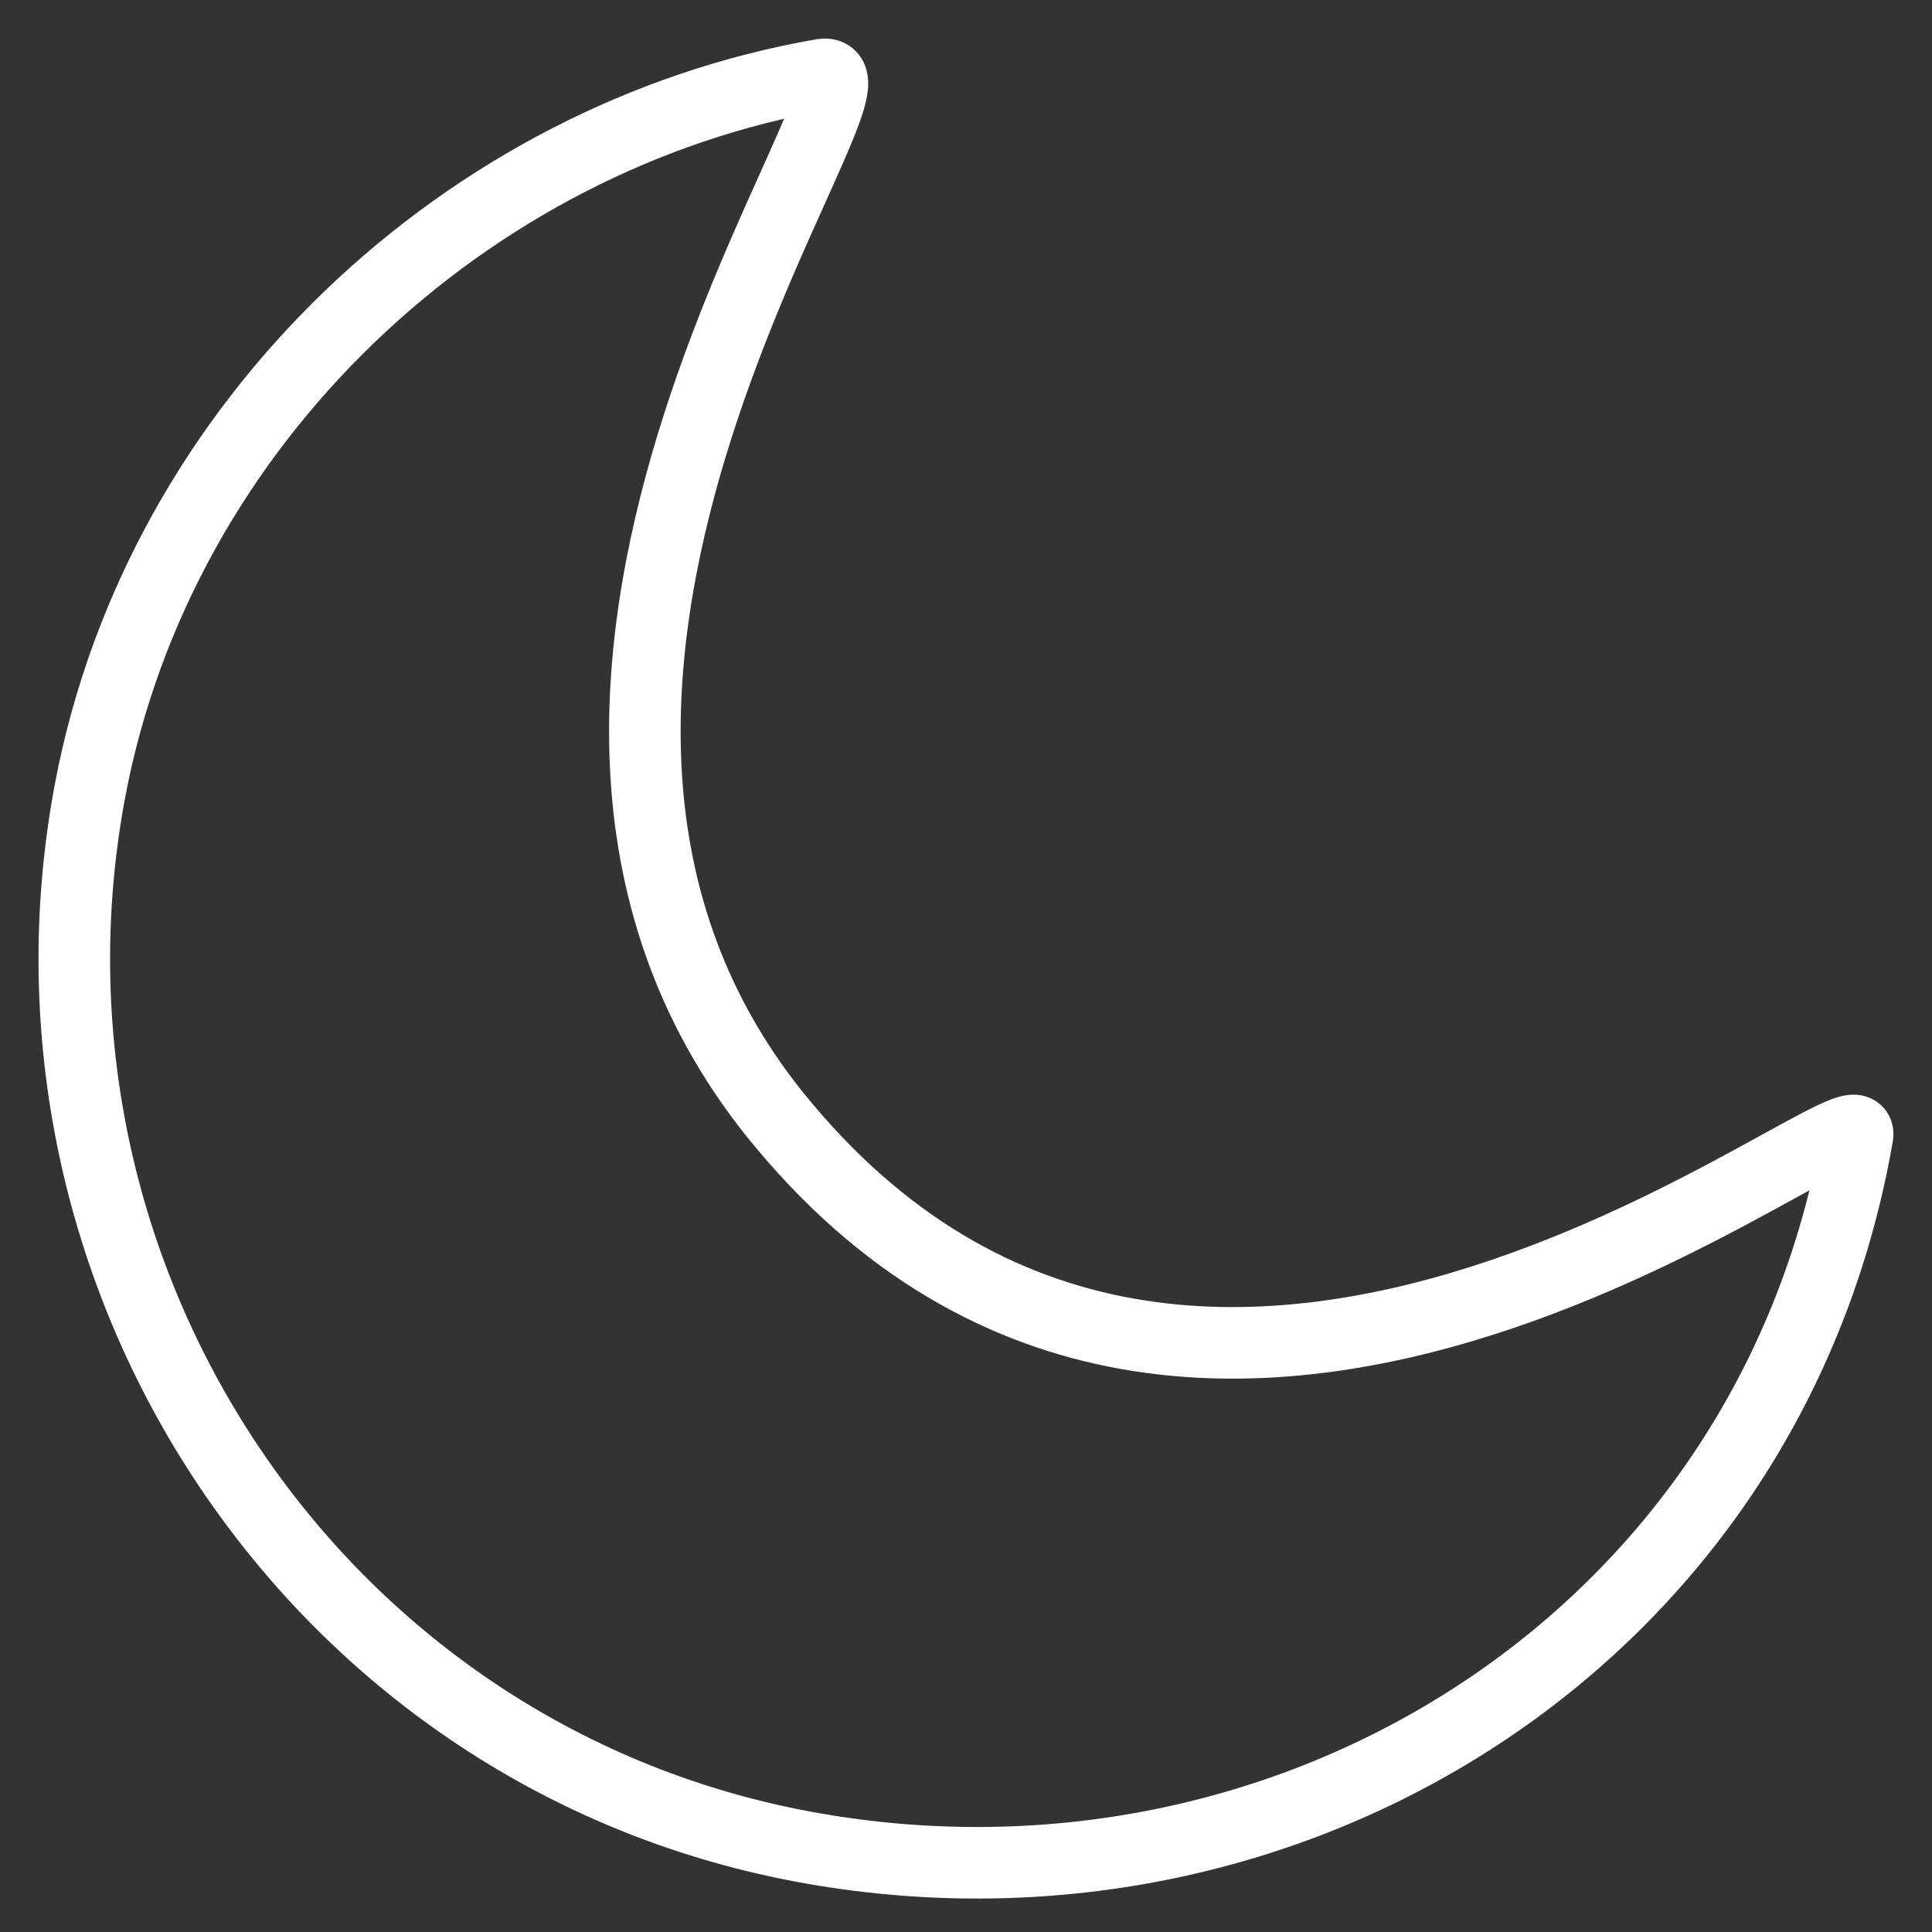 <svg width="26" height="26" viewBox="0 0 26 26" fill="none" xmlns="http://www.w3.org/2000/svg">
<rect x="0" y="0" width="26" height="26" fill="#333333" stroke="none"/>
<path d="M10.421 14.989C16.204 22.189 25.174 14.399 24.997 15.284C23.817 22.071 17.326 26.084 10.775 24.845C4.224 23.605 -0.025 17.173 1.215 10.622C2.159 5.665 6.29 1.829 11.07 1.003C12.191 0.826 5.7 9.088 10.421 14.989Z" stroke="#ffffff" stroke-width="0.963" stroke-miterlimit="10" stroke-linecap="round"/>
</svg>
